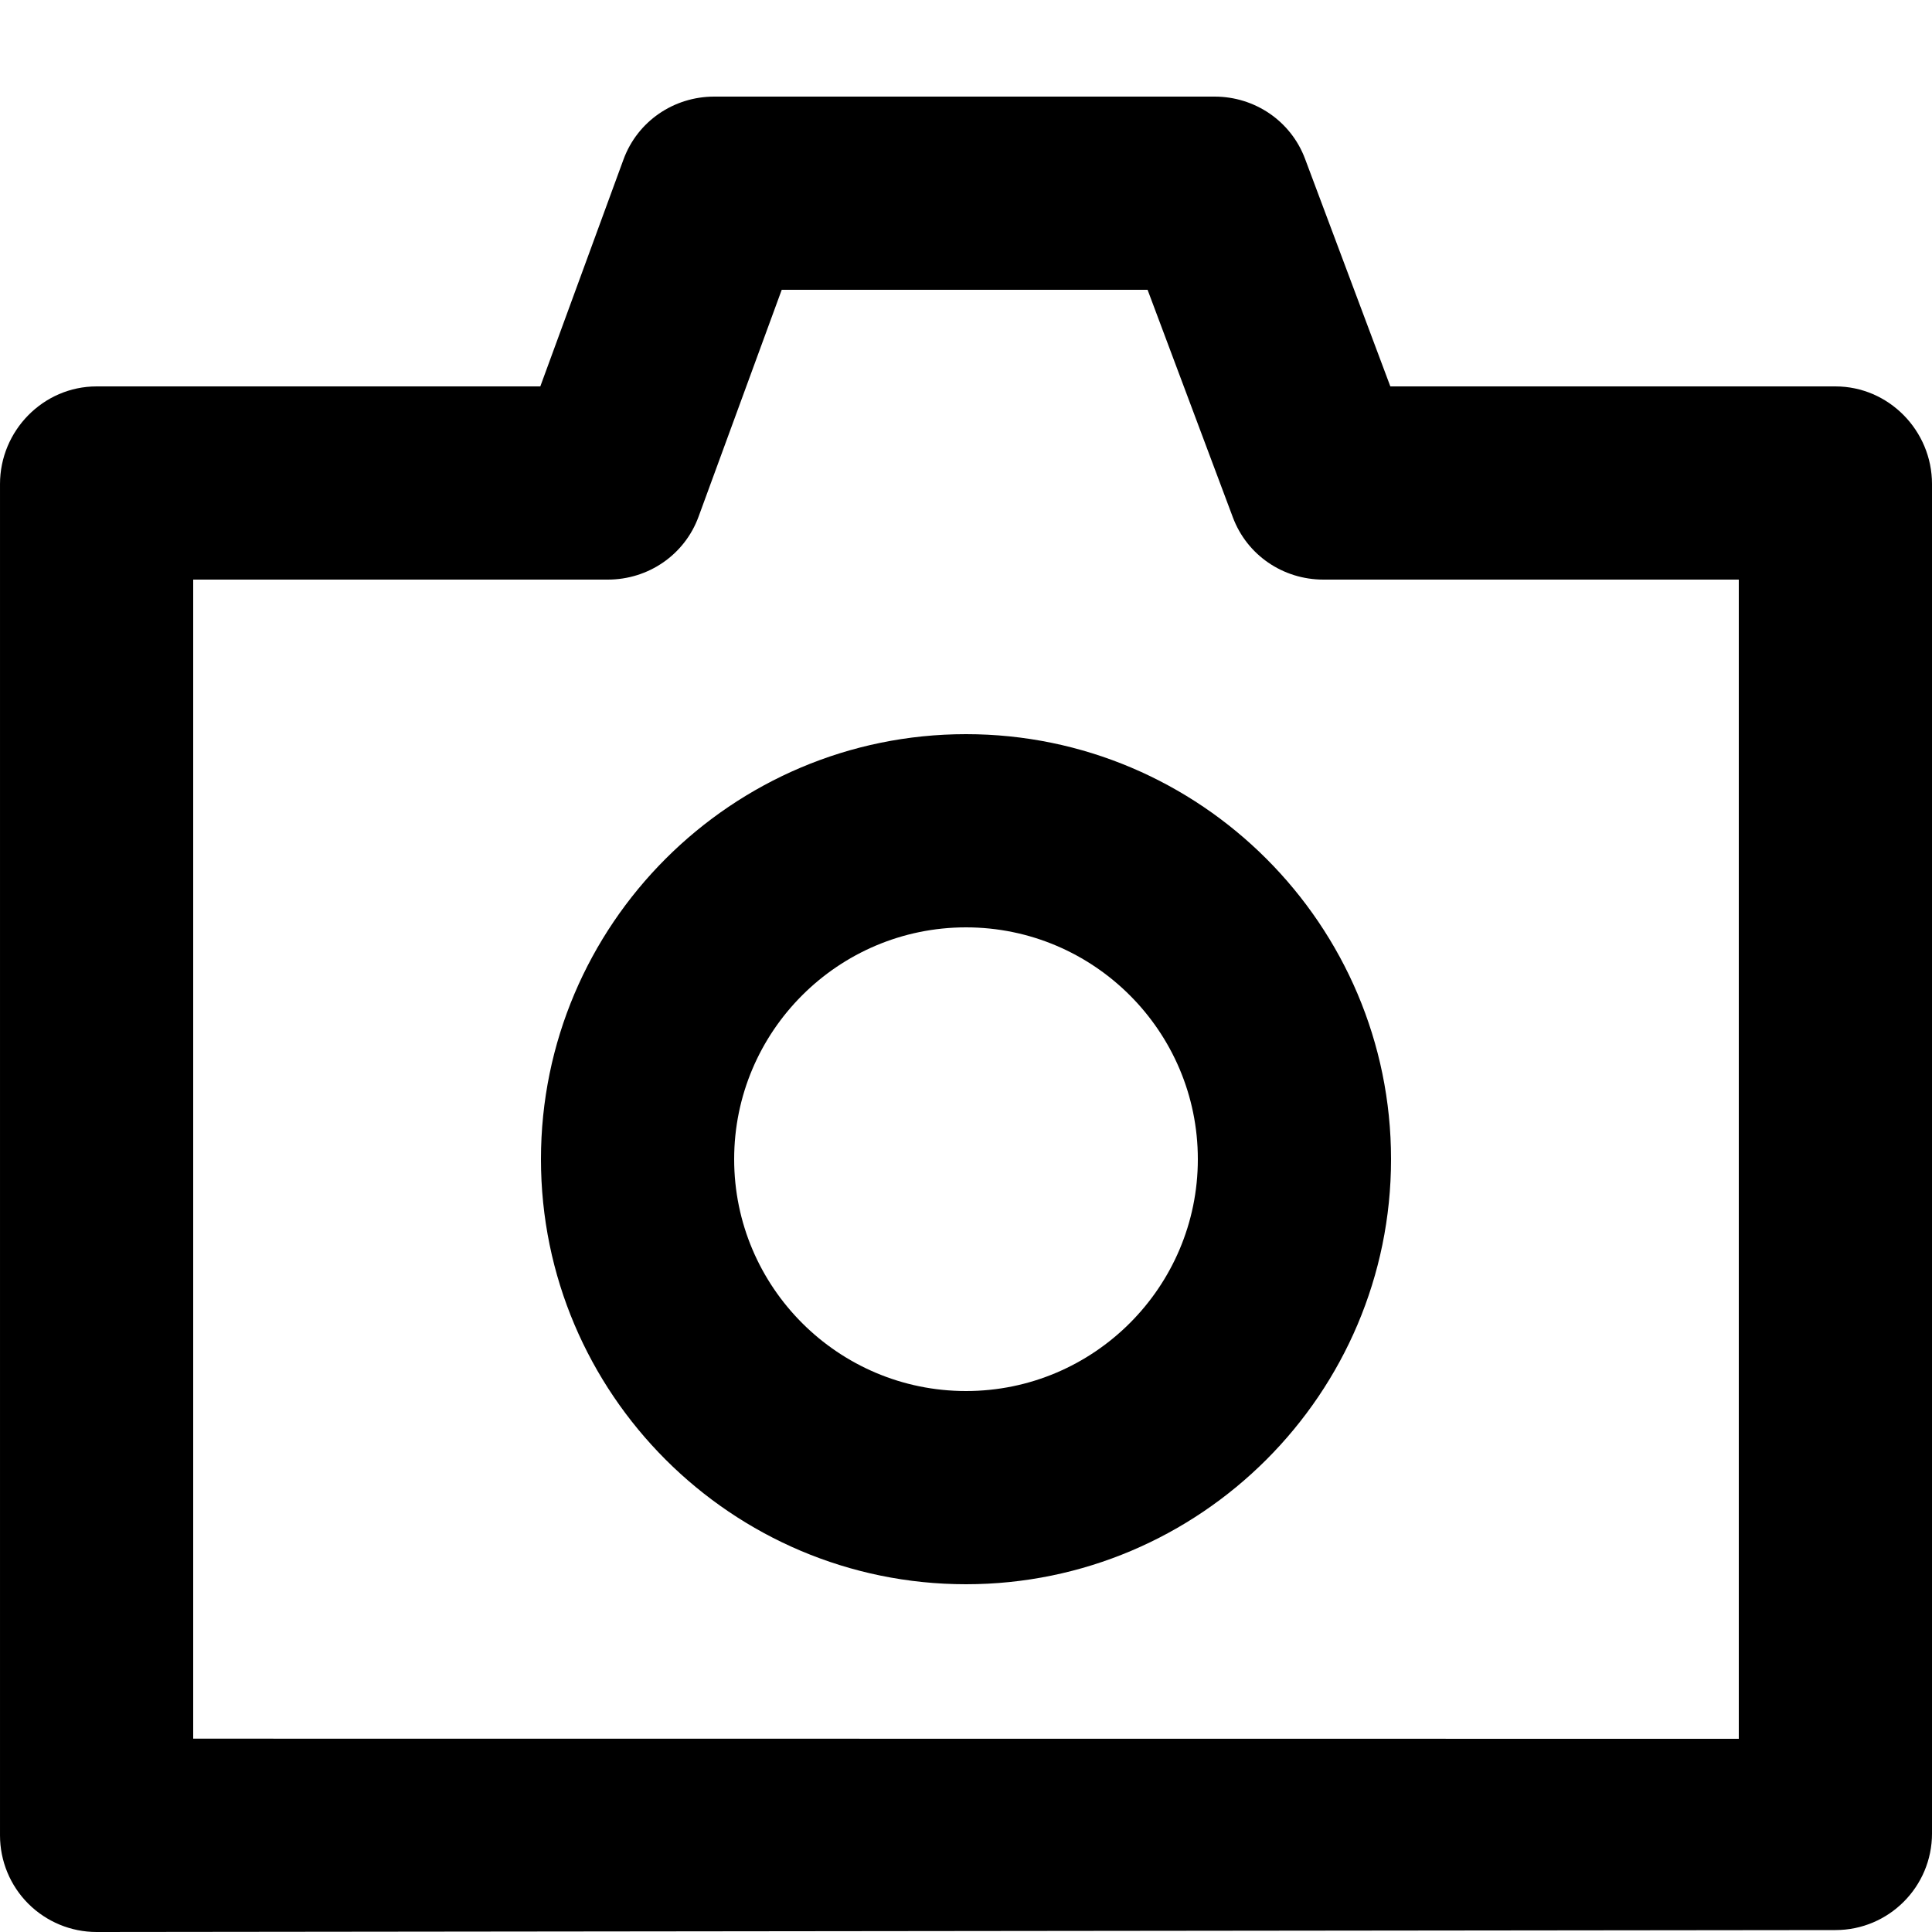 <?xml version="1.0" encoding="utf-8"?>
<!-- Generated by IcoMoon.io -->
<!DOCTYPE svg PUBLIC "-//W3C//DTD SVG 1.1//EN" "http://www.w3.org/Graphics/SVG/1.1/DTD/svg11.dtd">
<svg version="1.1" xmlns="http://www.w3.org/2000/svg" xmlns:xlink="http://www.w3.org/1999/xlink" width="512" height="512" viewBox="0 0 512 512">
<g id="icomoon-ignore">
	<line stroke-width="1" x1="0" y1="656" x2="672" y2="656" stroke="#449FDB" opacity="0.3"></line>
</g>
	<path d="M486.4 102.4h-117.945l-22.599-60.298c-3.738-10.005-13.296-16.502-23.977-16.502h-132.608c-10.747 0-20.352 6.579-24.043 16.671l-22.041 60.13h-117.586c-14.136 0-25.6 11.73-25.6 25.871v358.123c0 6.794 2.698 13.317 7.506 18.115 4.803 4.793 11.31 7.49 18.094 7.49 0.010 0 0.020 0 0.026 0l460.8-0.512c14.126-0.010 25.574-11.474 25.574-25.6v-357.616c0-14.142-11.464-25.871-25.6-25.871zM460.8 460.8l-409.6-0.036v-307.164h109.88c10.747 0 20.352-6.579 24.043-16.671l22.041-60.13h96.957l22.599 60.298c3.738 10.005 13.296 16.502 23.977 16.502h110.101v307.2z" fill="#000000"></path>
	<path d="M256 194.56c-62.111 0-112.64 50.529-112.64 112.64s50.529 112.64 112.64 112.64 112.64-50.529 112.64-112.64-50.529-112.64-112.64-112.64zM256 368.64c-33.869 0-61.44-27.546-61.44-61.44s27.571-61.44 61.44-61.44 61.44 27.546 61.44 61.44-27.571 61.44-61.44 61.44z" fill="#000000"></path>
</svg>
